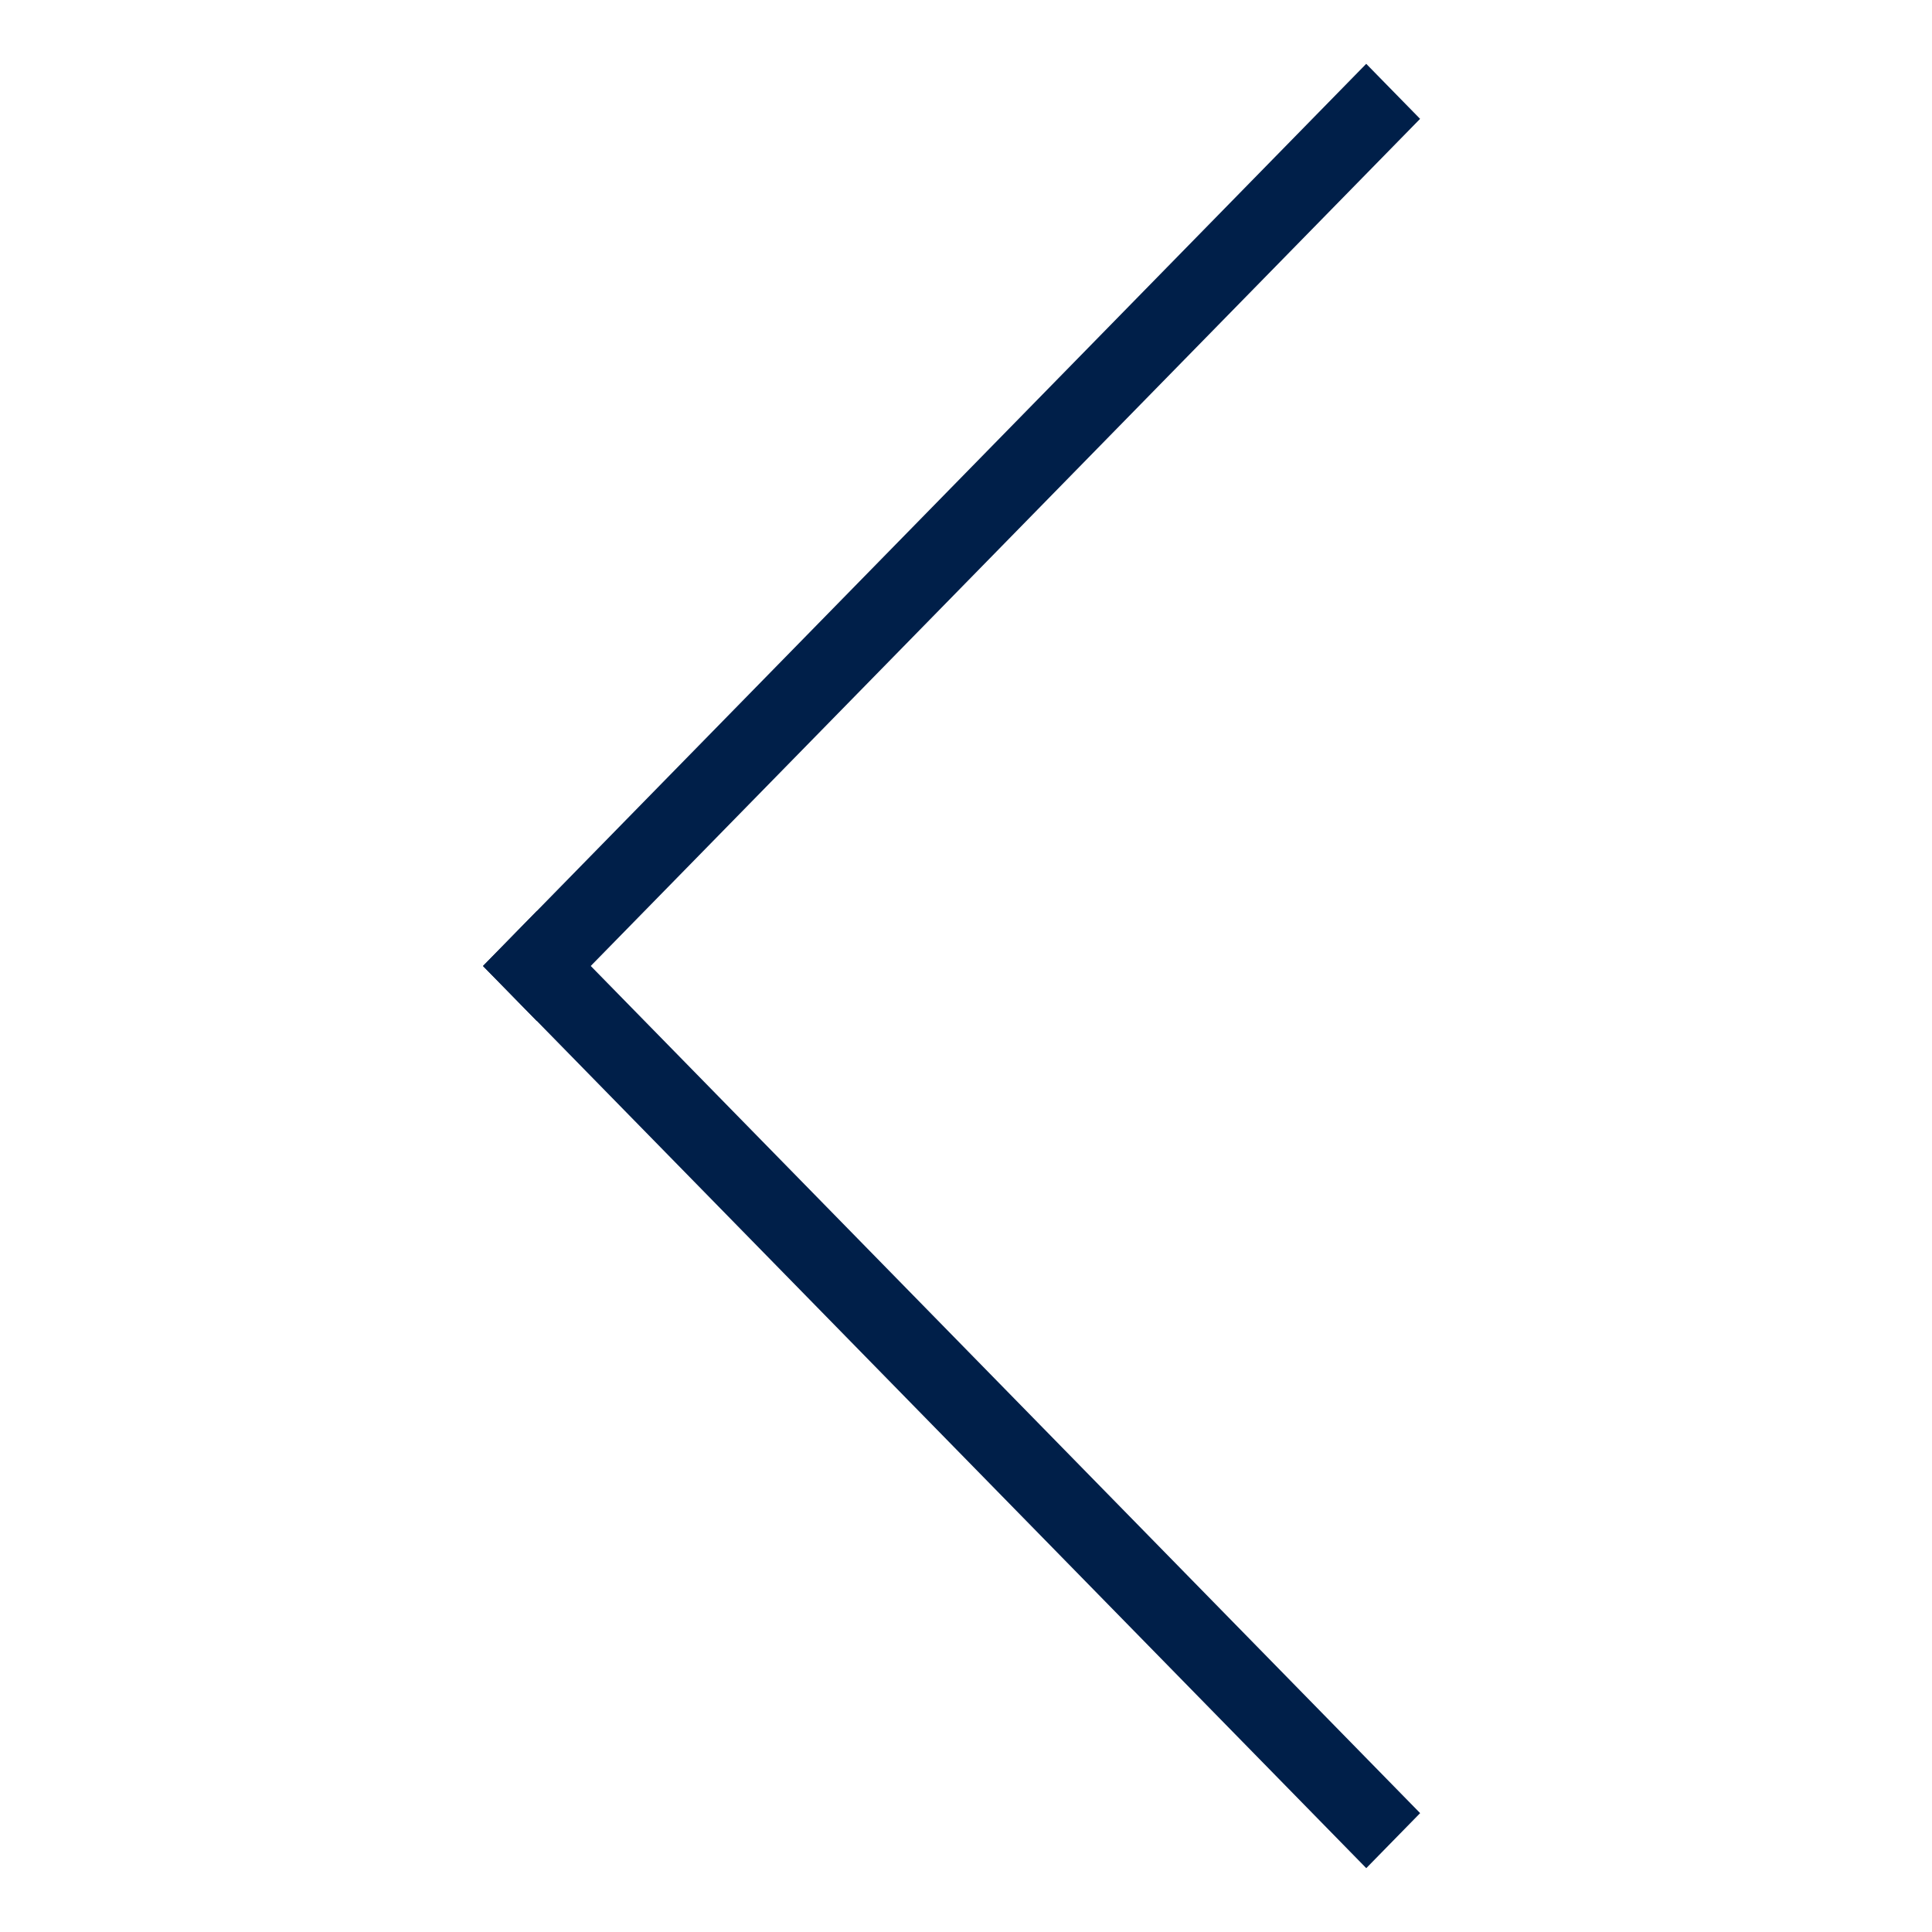 <svg width="60" height="60" viewBox="0 0 60 60" version="1.1" xmlns="http://www.w3.org/2000/svg" xmlns:xlink="http://www.w3.org/1999/xlink">
<title>Arrow empty</title>
<desc>Created using Figma</desc>
<g id="Canvas" transform="translate(274 -731)">
<clipPath id="clip-0" clip-rule="evenodd">
<path d="M -274 731L -214 731L -214 791L -274 791L -274 731Z" fill="#FFFFFF"/>
</clipPath>
<g id="Arrow empty" clip-path="url(#clip-0)">
<g id="Component">
<g id="Rectangle">
<use xlink:href="#path0_fill" transform="matrix(0.7 -0.715 0.7 0.715 -258.999 761)" fill="#001F49"/>
</g>
<g id="Rectangle">
<use xlink:href="#path1_fill" transform="matrix(-0.7 -0.715 0.7 -0.715 -257.328 762.709)" fill="#001F49"/>
</g>
</g>
</g>
</g>
<defs>
<path id="path0_fill" d="M 0 0L 2.39 0L 2.39 39.185L 0 39.185L 0 0Z"/>
<path id="path1_fill" d="M 0 0L 2.39 0L 2.39 39.186L 0 39.186L 0 0Z"/>
</defs>
</svg>
